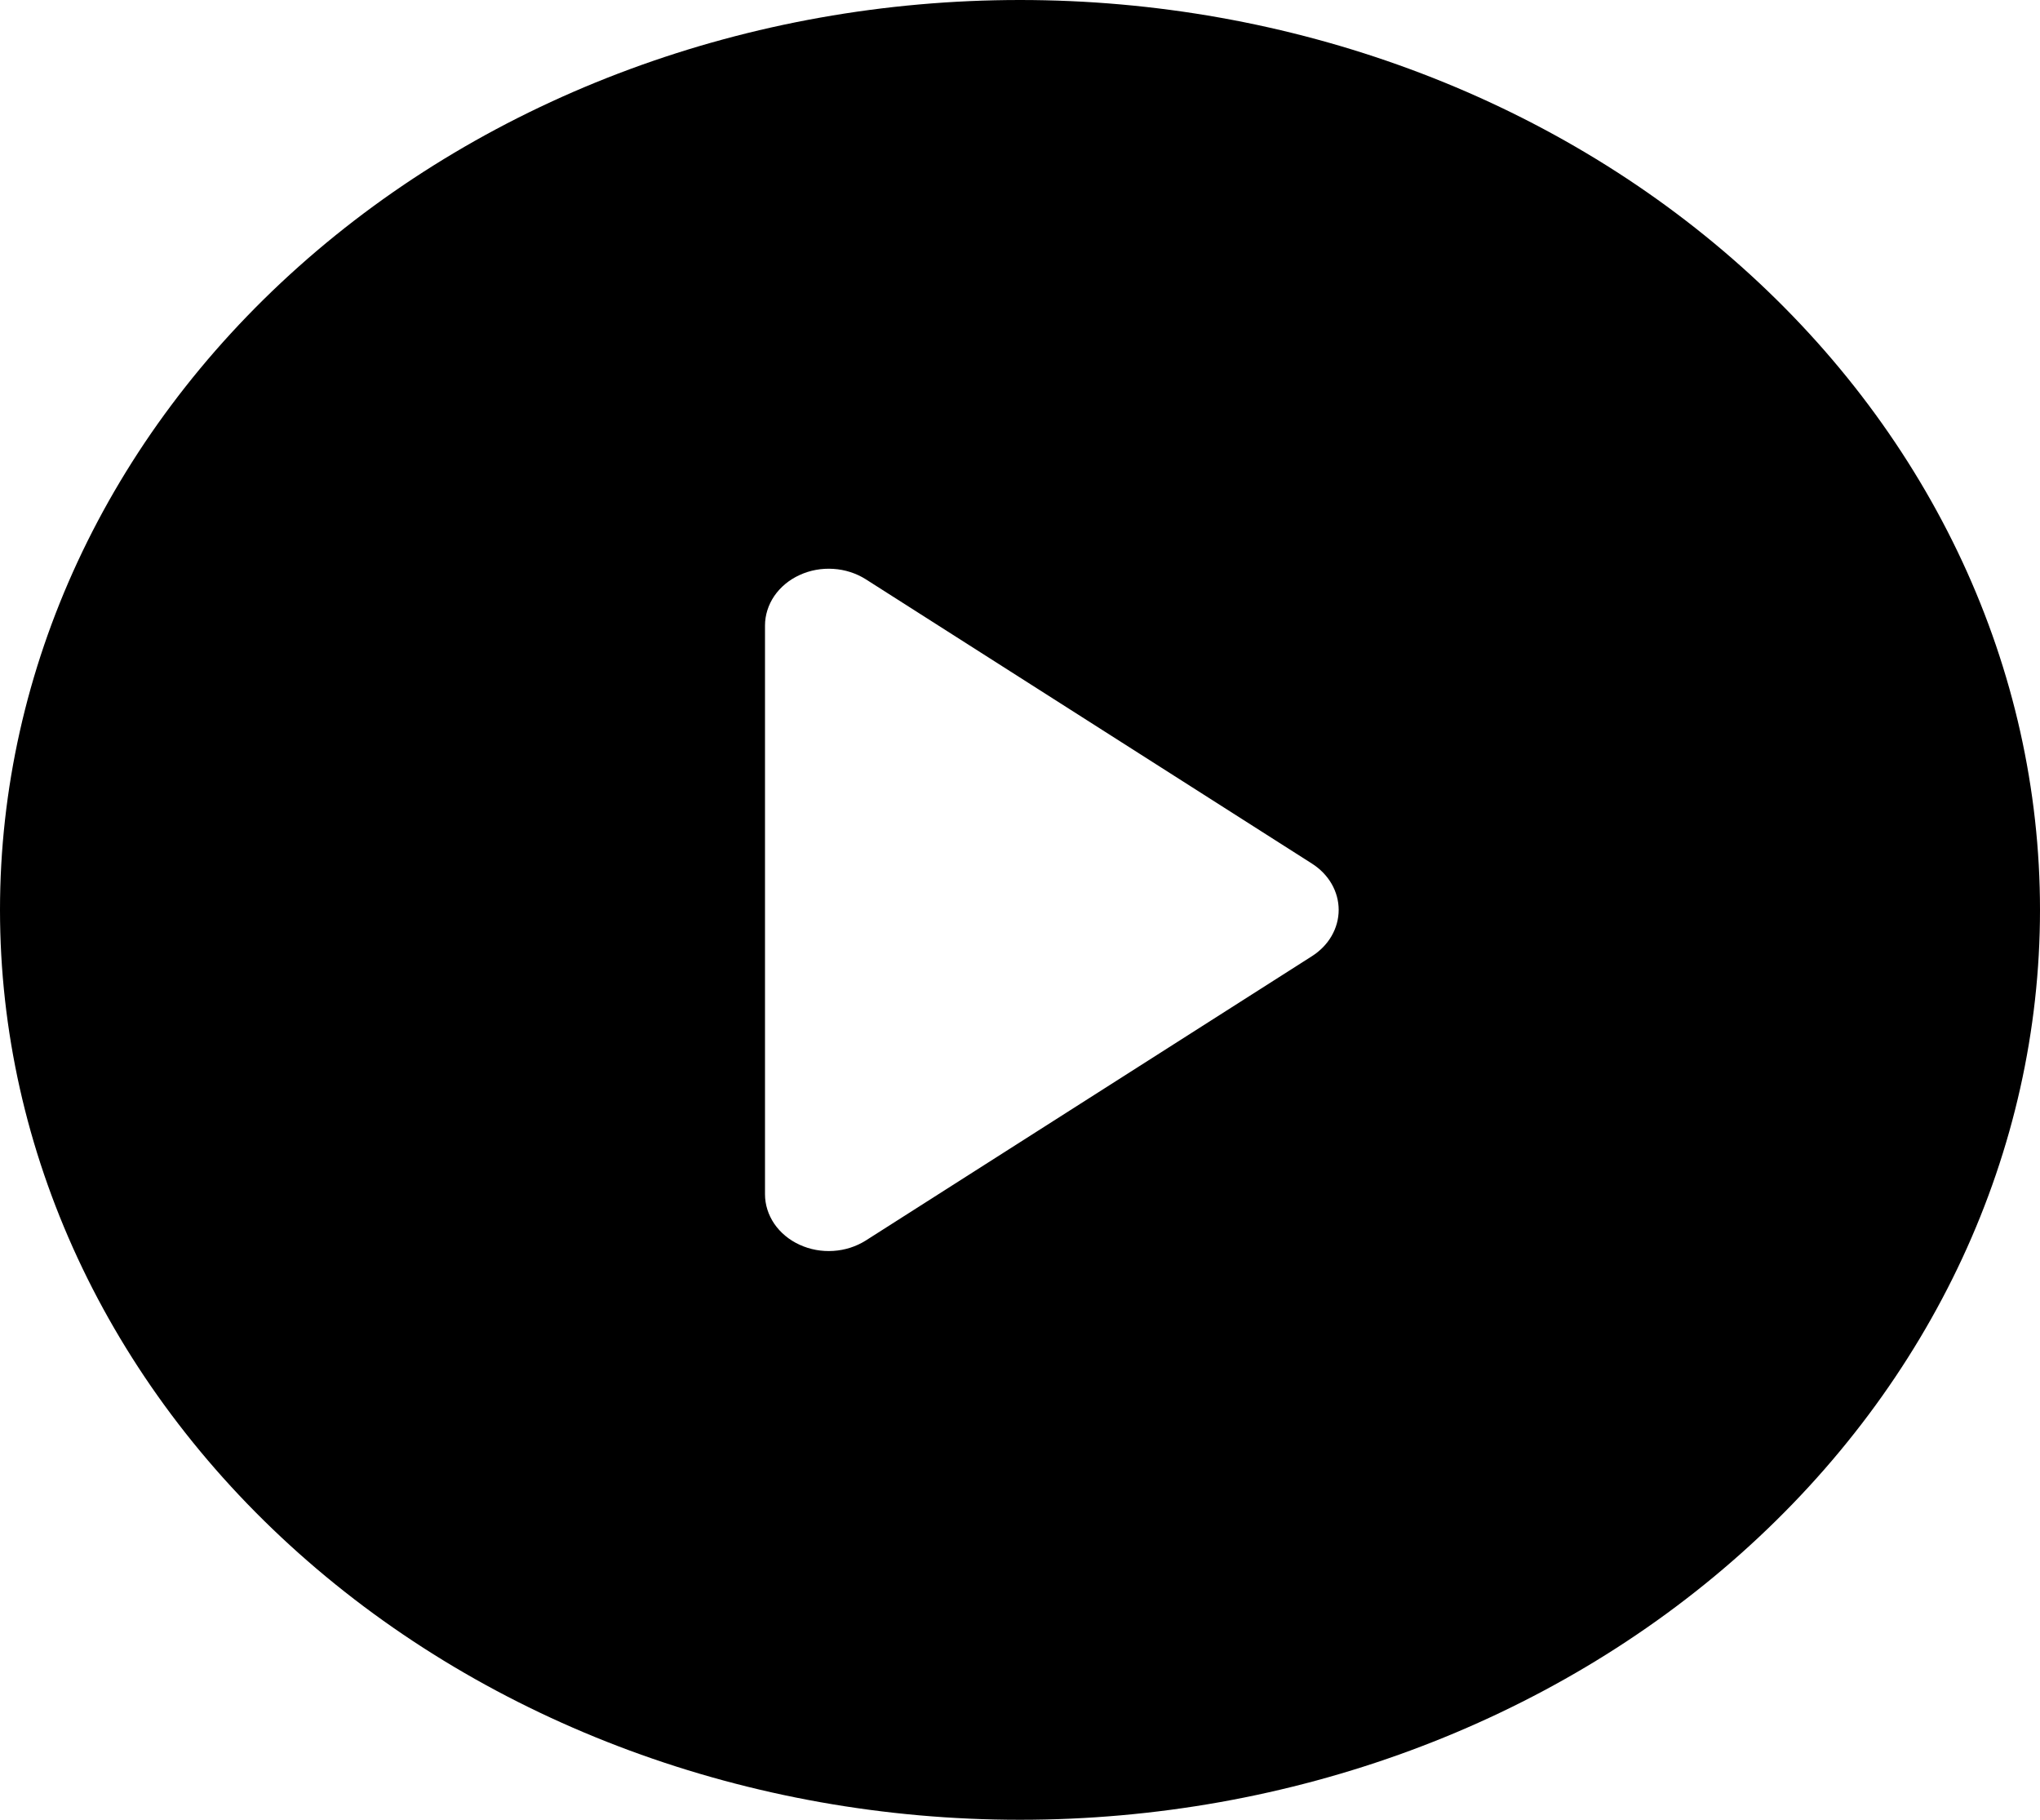 <svg width="37" height="33" viewBox="0 0 37 33" fill="none" xmlns="http://www.w3.org/2000/svg">
<path d="M37 16.5C37 20.876 35.051 25.073 31.581 28.167C28.112 31.262 23.407 33 18.5 33C13.594 33 8.888 31.262 5.419 28.167C1.949 25.073 0 20.876 0 16.5C0 12.124 1.949 7.927 5.419 4.833C8.888 1.738 13.594 0 18.5 0C23.407 0 28.112 1.738 31.581 4.833C35.051 7.927 37 12.124 37 16.5ZM15.702 10.504C15.529 10.395 15.325 10.329 15.114 10.316C14.902 10.302 14.69 10.341 14.502 10.428C14.313 10.514 14.155 10.646 14.044 10.807C13.934 10.969 13.875 11.155 13.875 11.344V21.656C13.875 21.846 13.934 22.031 14.044 22.193C14.155 22.354 14.313 22.486 14.502 22.572C14.69 22.659 14.902 22.698 15.114 22.684C15.325 22.671 15.529 22.605 15.702 22.496L23.796 17.339C23.945 17.244 24.068 17.118 24.152 16.972C24.236 16.826 24.28 16.664 24.28 16.5C24.28 16.336 24.236 16.174 24.152 16.028C24.068 15.882 23.945 15.756 23.796 15.661L15.702 10.504Z" fill="black"/>
</svg>

